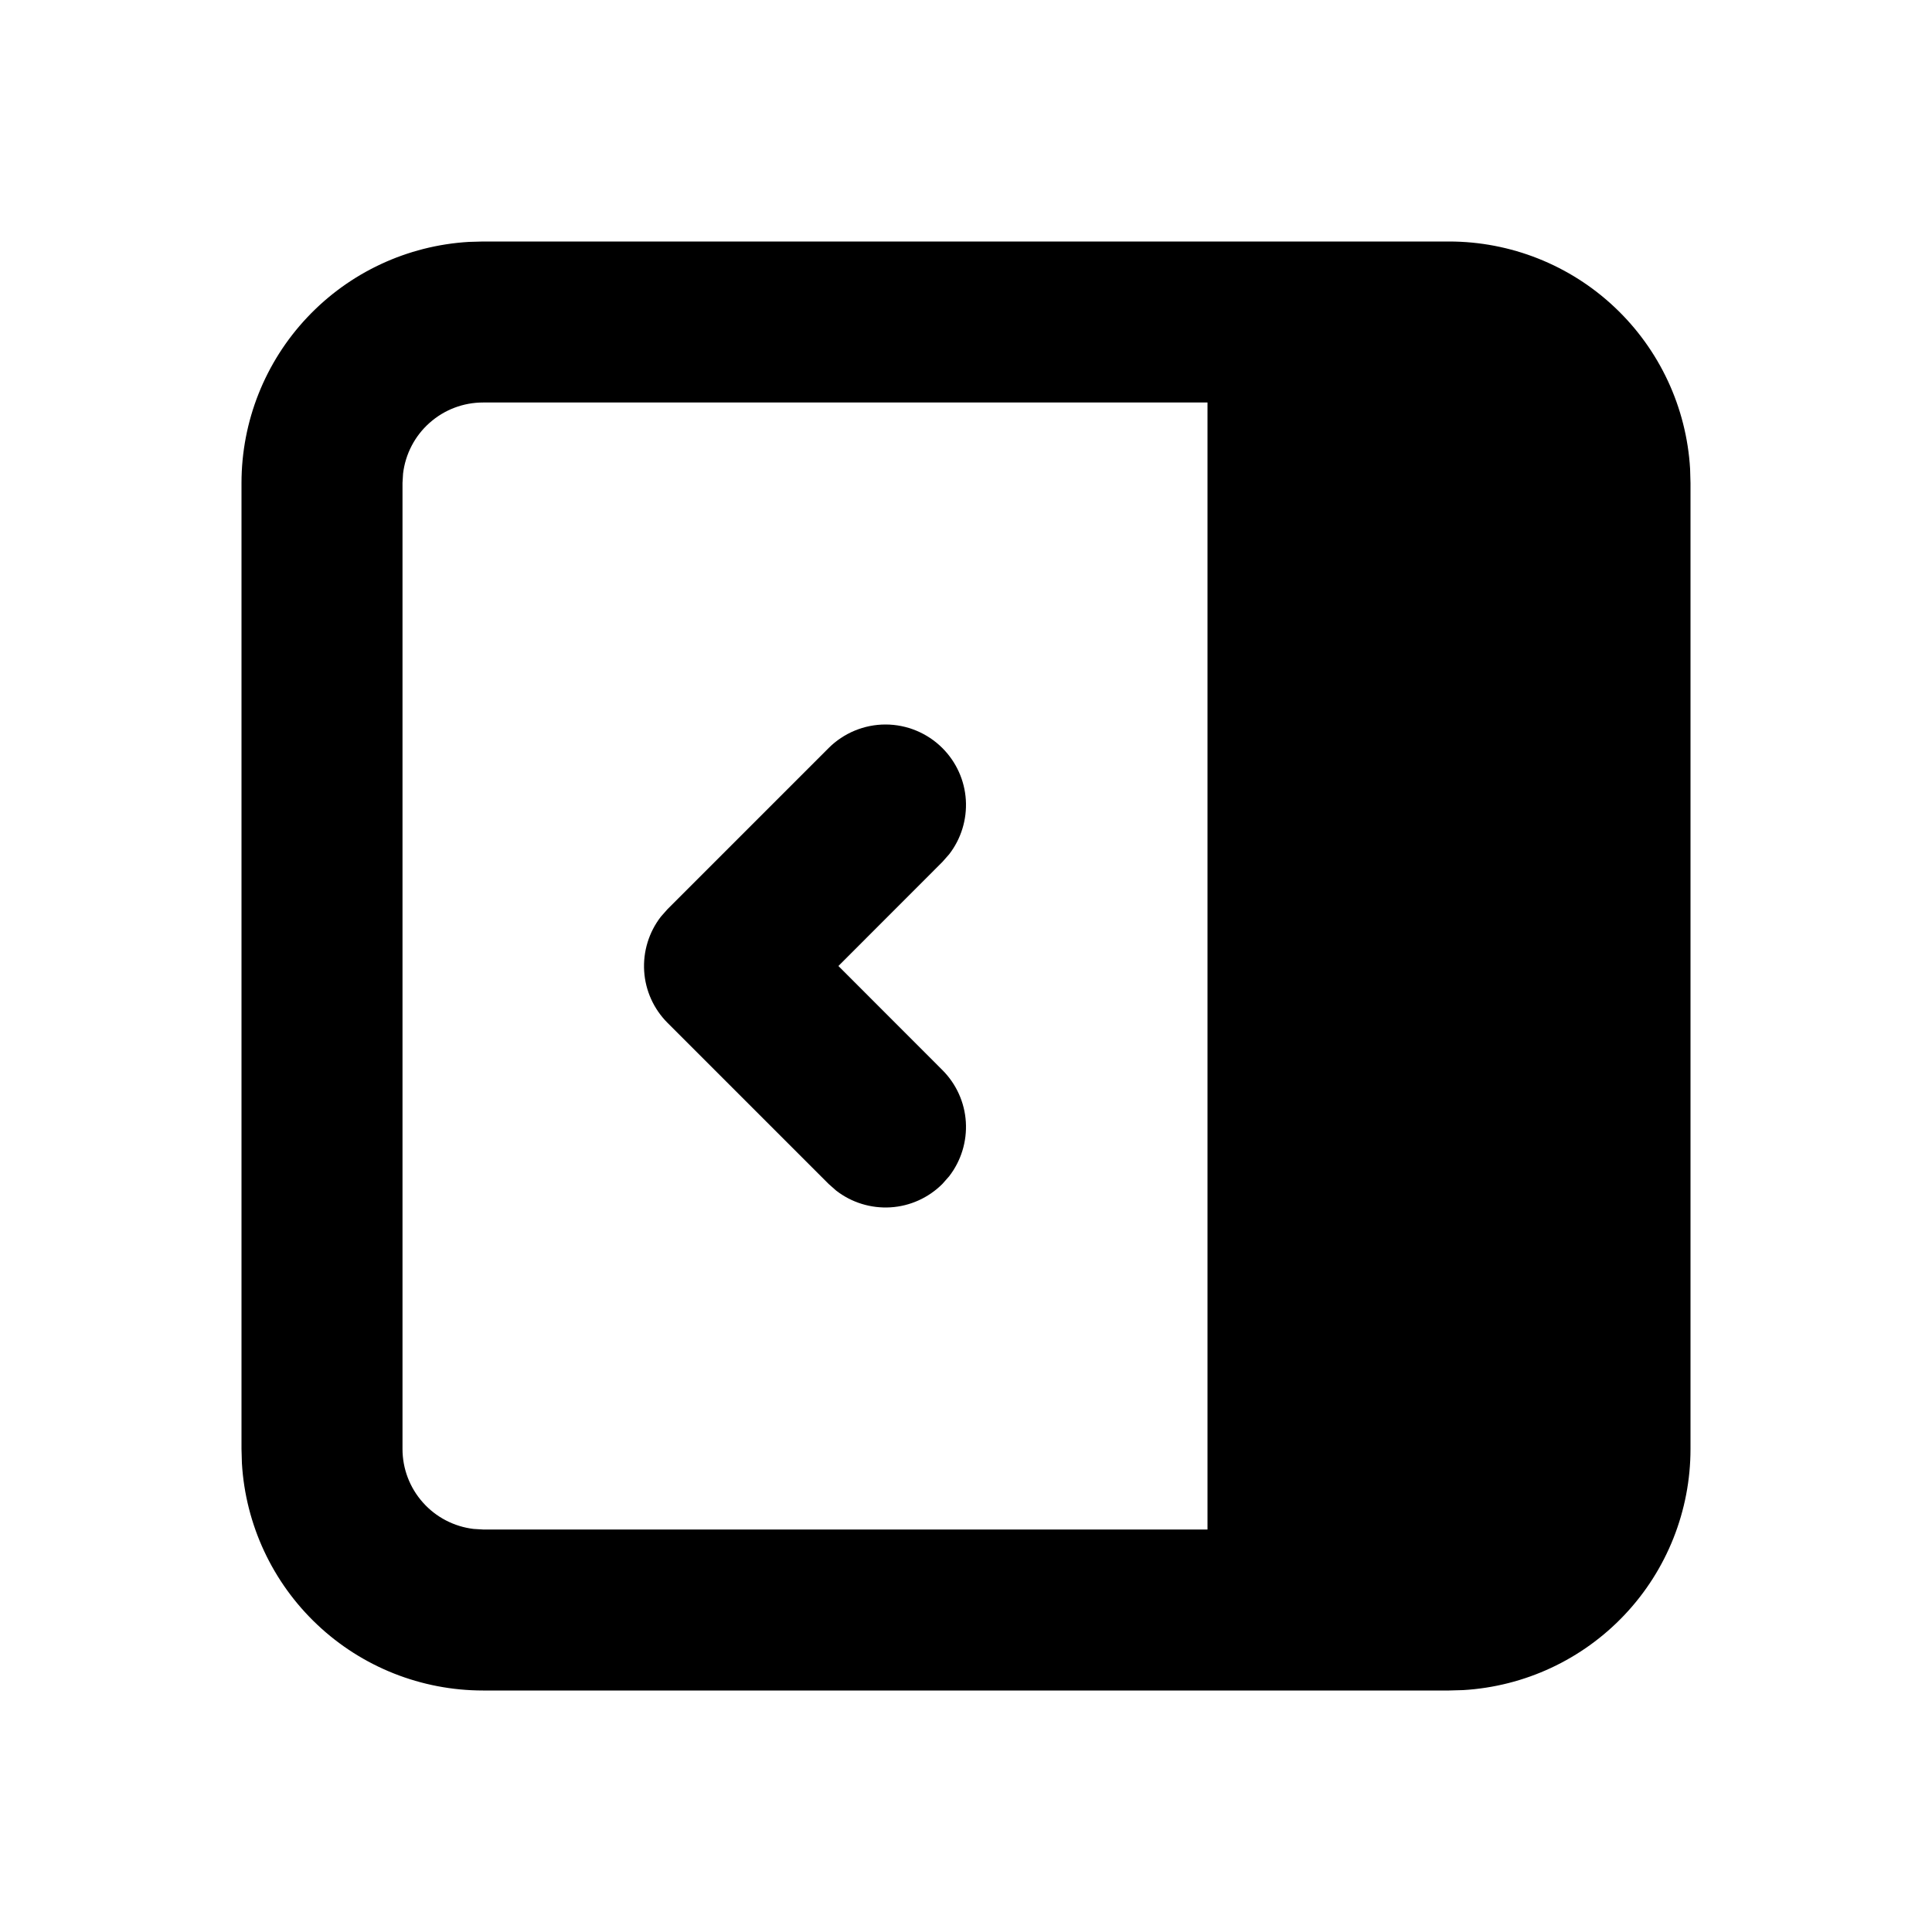 <svg width="24" height="24" viewBox="0 0 24 24" fill="none" xmlns="http://www.w3.org/2000/svg">
<path d="M18 3C18.765 3 19.502 3.292 20.058 3.817C20.615 4.342 20.95 5.06 20.995 5.824L21 6V18C21 18.765 20.708 19.502 20.183 20.058C19.658 20.615 18.94 20.95 18.176 20.995L18 21H6C5.235 21 4.498 20.708 3.942 20.183C3.385 19.658 3.05 18.94 3.005 18.176L3 18V6C3 5.235 3.292 4.498 3.817 3.942C4.342 3.385 5.06 3.05 5.824 3.005L6 3H18ZM15 5H6C5.755 5 5.519 5.09 5.336 5.253C5.153 5.415 5.036 5.64 5.007 5.883L5 6V18C5 18.245 5.09 18.481 5.253 18.664C5.415 18.847 5.64 18.964 5.883 18.993L6 19H15V5ZM11.707 9.293C11.879 9.465 11.983 9.694 11.998 9.937C12.013 10.18 11.939 10.421 11.79 10.613L11.707 10.707L10.415 12L11.707 13.293C11.879 13.465 11.983 13.694 11.998 13.937C12.013 14.18 11.939 14.421 11.79 14.613L11.707 14.707C11.535 14.879 11.306 14.983 11.063 14.998C10.82 15.013 10.579 14.939 10.387 14.79L10.293 14.707L8.293 12.707C8.121 12.535 8.017 12.306 8.002 12.063C7.987 11.82 8.061 11.579 8.21 11.387L8.293 11.293L10.293 9.293C10.48 9.106 10.735 9 11 9C11.265 9 11.52 9.106 11.707 9.293Z" fill="currentColor"/>
</svg>
